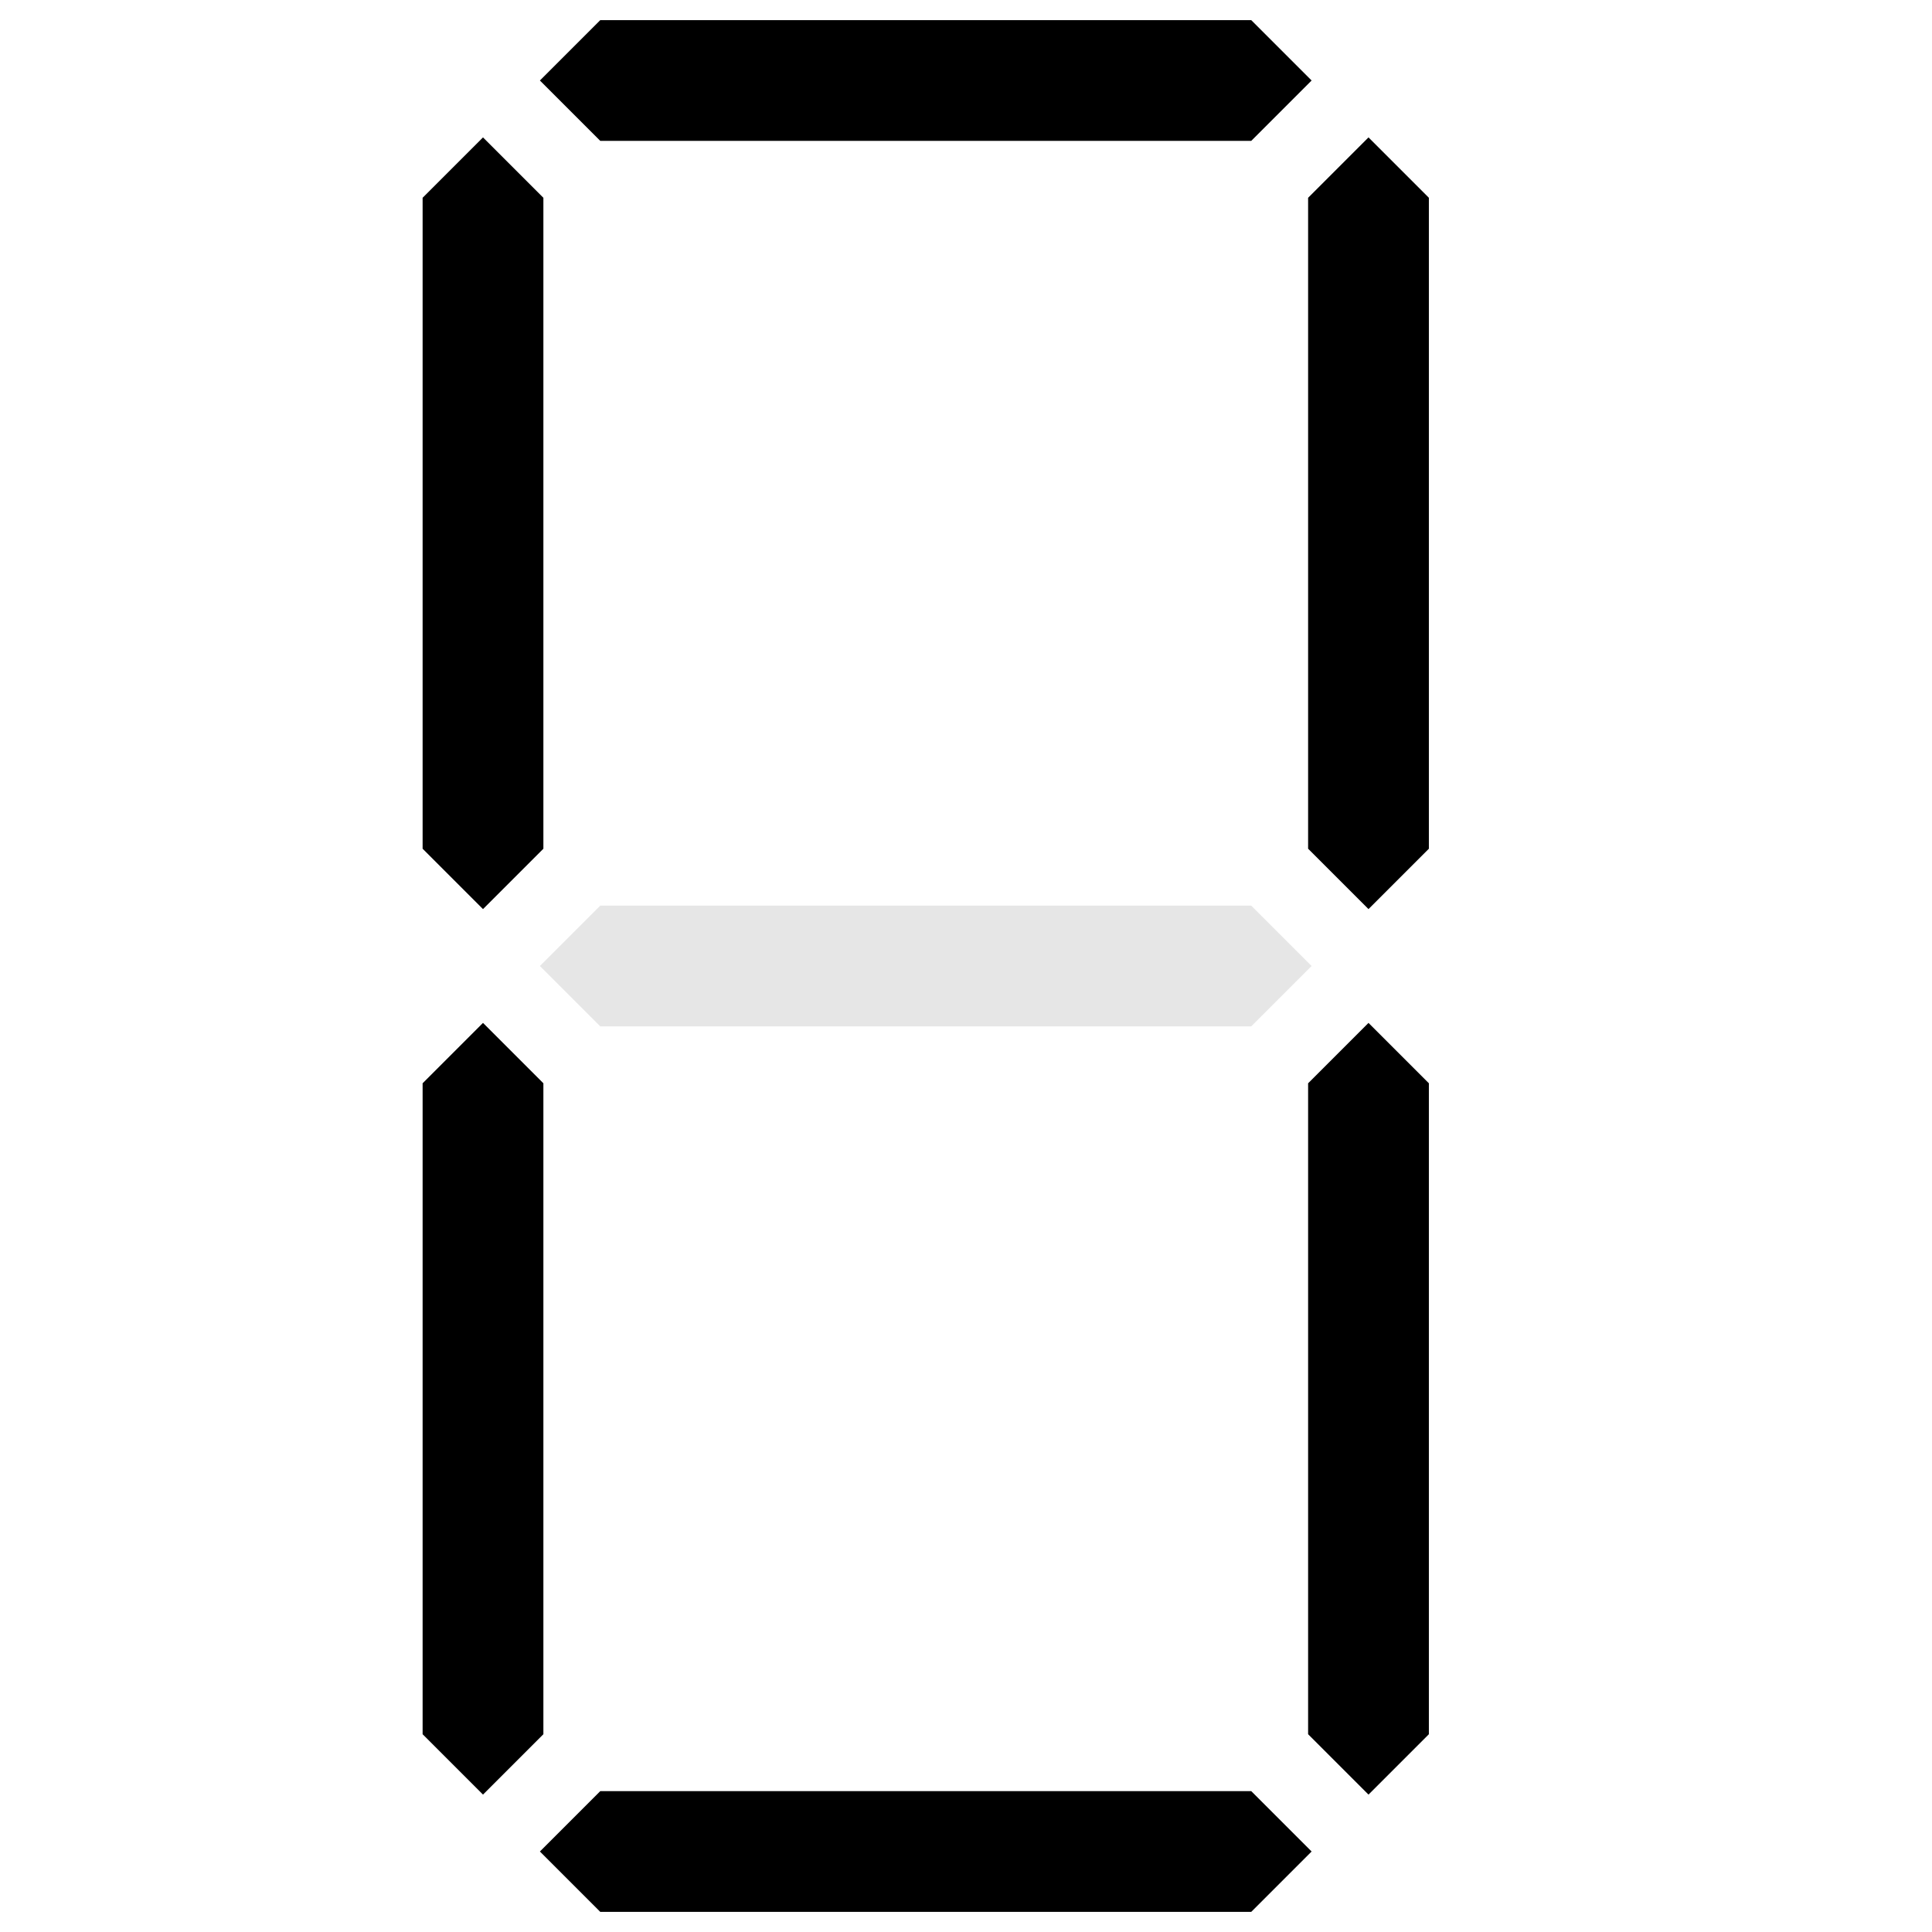 <svg width="24" height="24" viewBox="0 0 24 24" fill="none" xmlns="http://www.w3.org/2000/svg">
<g opacity="0.1">
<path d="M15.543 0.25L7.457 0.25L6.707 1L7.457 1.75L15.543 1.75L16.293 1L15.543 0.25Z" fill="black"/>
<path d="M17.75 2.457L17 1.707L16.25 2.457V10.543L17 11.293L17.75 10.543V2.457Z" fill="black"/>
<path d="M17.75 13.457L17 12.707L16.25 13.457V21.543L17 22.293L17.75 21.543V13.457Z" fill="black"/>
<path d="M7.457 23.75H15.543L16.293 23L15.543 22.25H7.457L6.707 23L7.457 23.75Z" fill="black"/>
<path d="M5.25 21.543L6 22.293L6.75 21.543V13.457L6 12.707L5.25 13.457L5.25 21.543Z" fill="black"/>
<path d="M5.25 10.543L6 11.293L6.75 10.543V2.457L6 1.707L5.25 2.457L5.25 10.543Z" fill="black"/>
<path d="M15.543 11.25L7.457 11.25L6.707 12L7.457 12.75L15.543 12.75L16.293 12L15.543 11.25Z" fill="black"/>
</g>
<path d="M15.543 0.25L7.457 0.25L6.707 1L7.457 1.75L15.543 1.75L16.293 1L15.543 0.25Z" fill="black"/>
<path d="M17.75 2.457L17 1.707L16.25 2.457V10.543L17 11.293L17.75 10.543V2.457Z" fill="black"/>
<path d="M17.75 13.457L17 12.707L16.25 13.457V21.543L17 22.293L17.75 21.543V13.457Z" fill="black"/>
<path d="M7.457 23.75H15.543L16.293 23L15.543 22.25H7.457L6.707 23L7.457 23.75Z" fill="black"/>
<path d="M5.25 21.543L6 22.293L6.75 21.543V13.457L6 12.707L5.25 13.457L5.25 21.543Z" fill="black"/>
<path d="M5.25 10.543L6 11.293L6.75 10.543V2.457L6 1.707L5.25 2.457L5.25 10.543Z" fill="black"/>
</svg>
